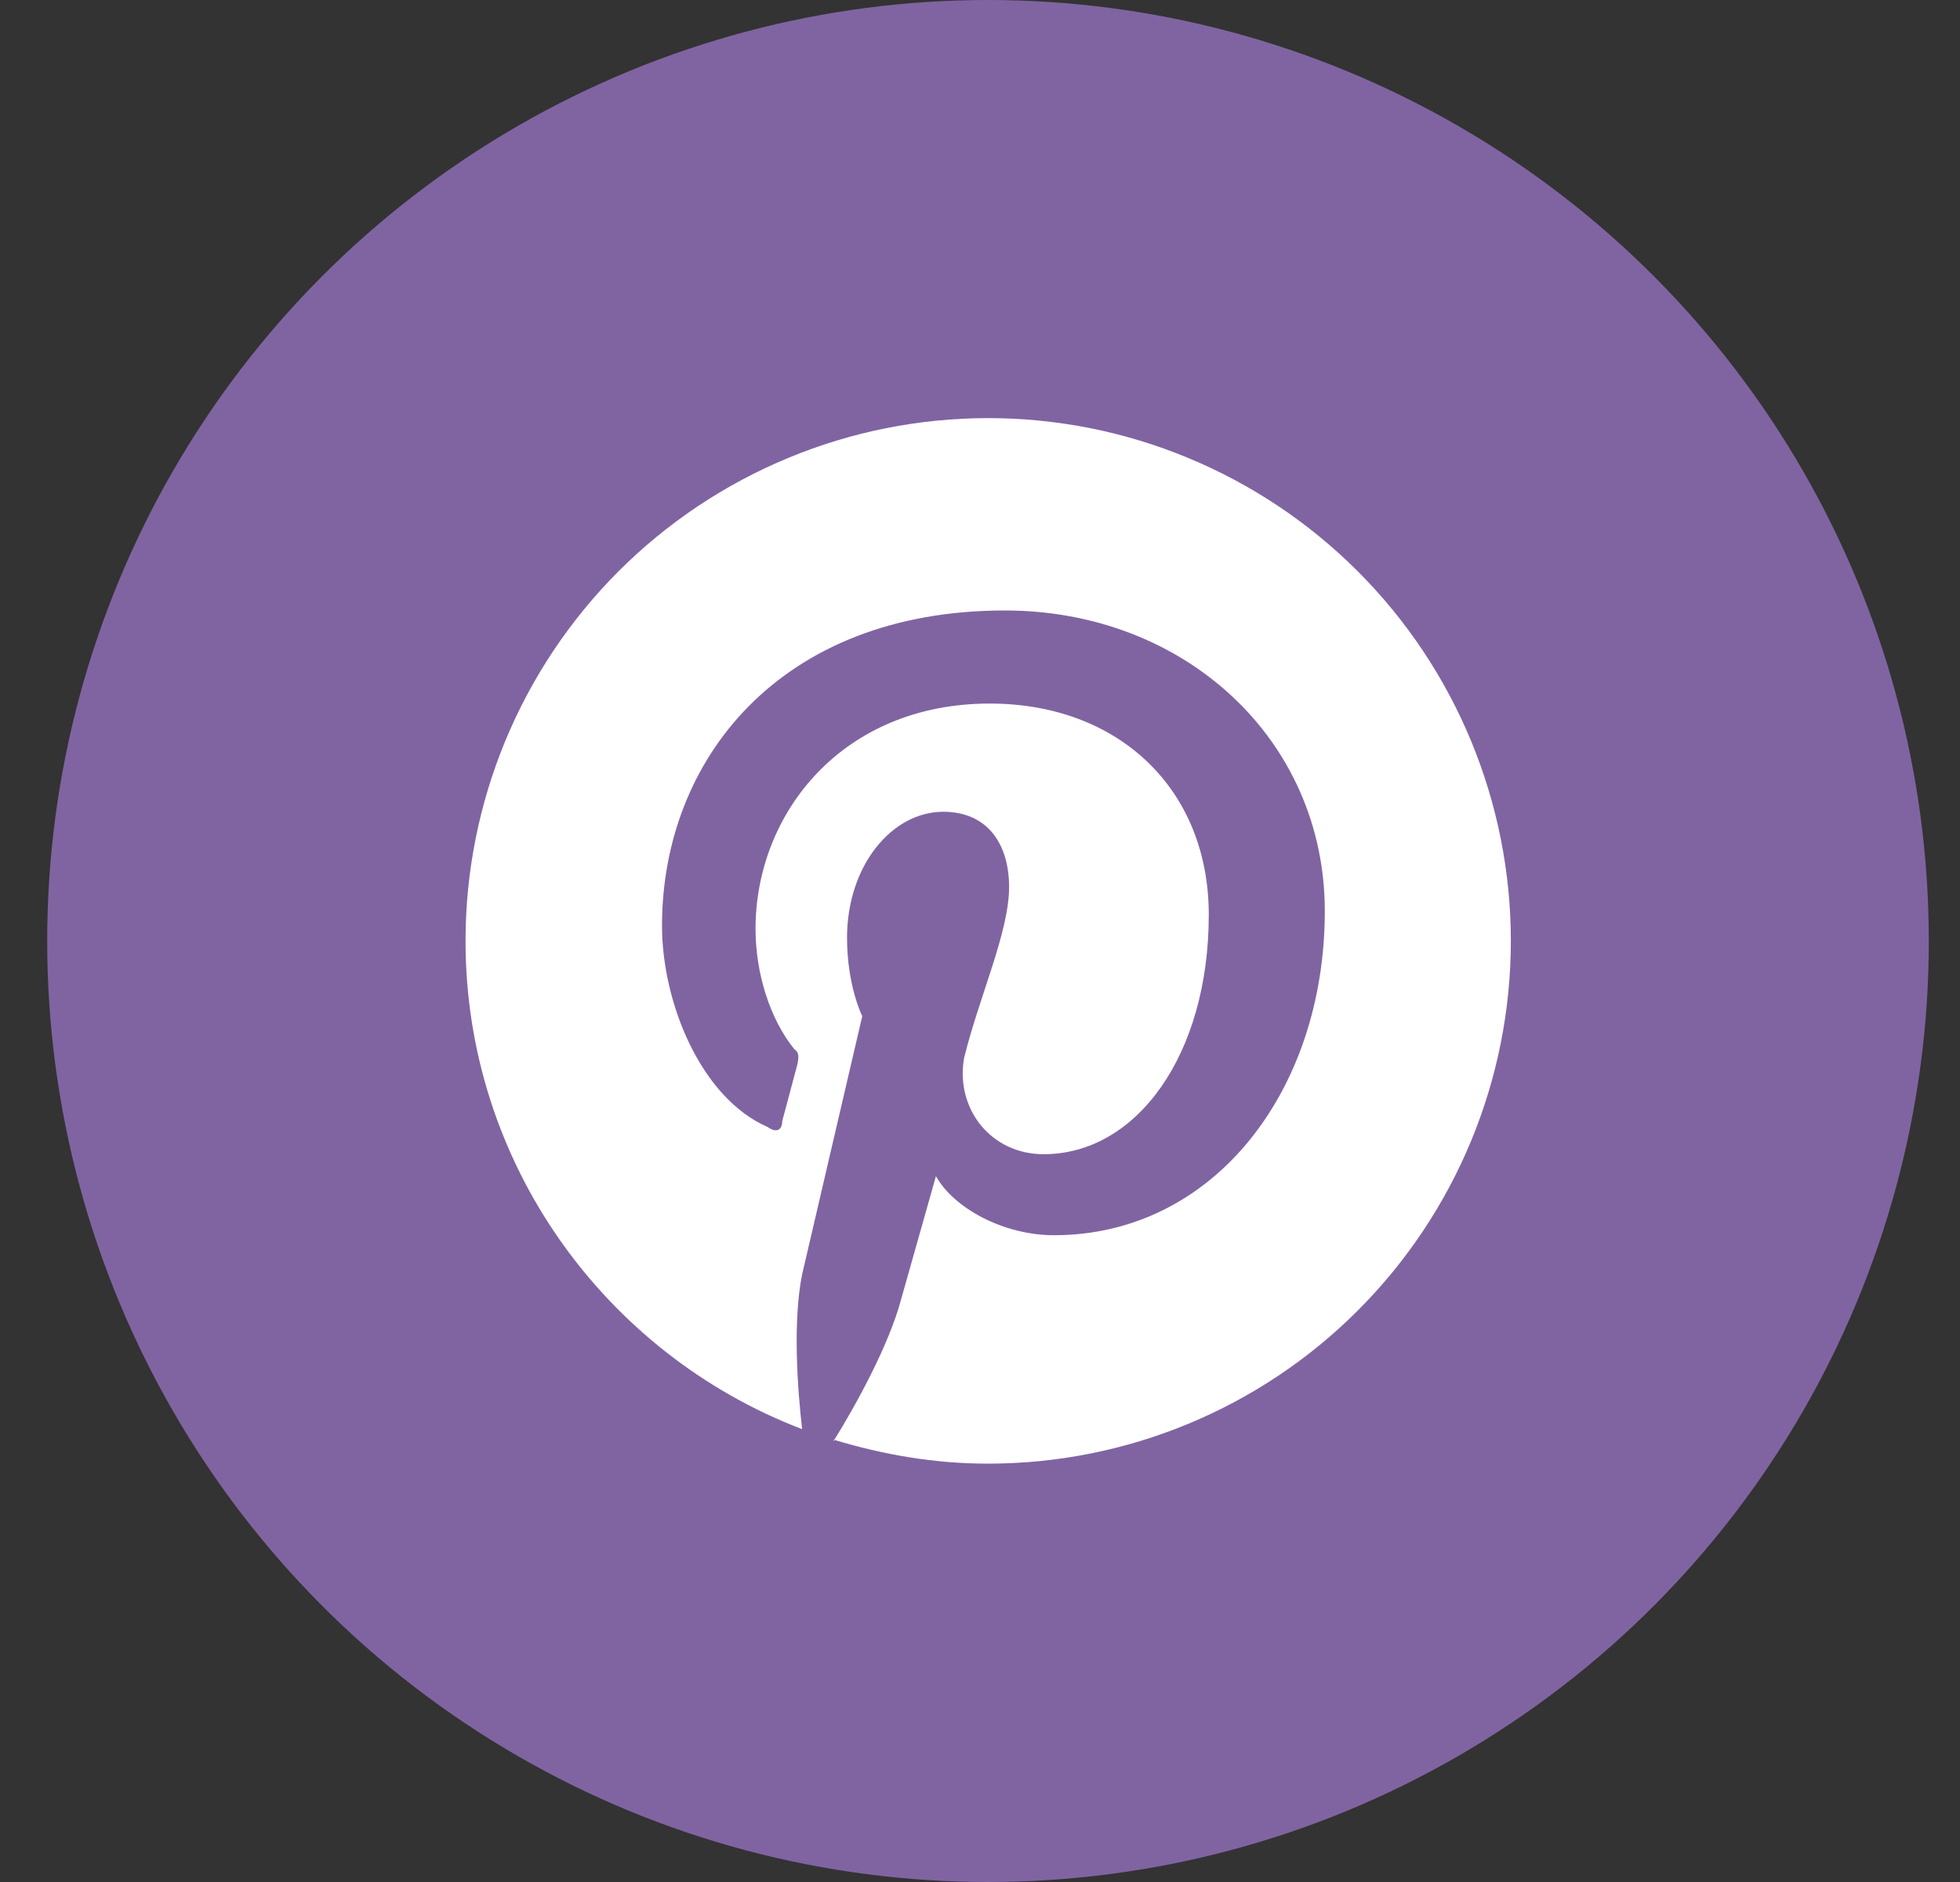 <svg width="25" height="24" viewBox="0 0 25 24" fill="none" xmlns="http://www.w3.org/2000/svg">
<rect x="0" y="0" width="25" height="24" fill="#333333" stroke="none"/>
<circle cx="12.602" cy="12" r="12" fill="#8064A2"/>
<path d="M10.631 18.359C11.271 18.552 11.918 18.665 12.604 18.665C14.372 18.665 16.068 17.963 17.318 16.713C18.569 15.463 19.271 13.767 19.271 11.999C19.271 11.123 19.098 10.256 18.763 9.447C18.428 8.639 17.937 7.904 17.318 7.285C16.699 6.666 15.964 6.175 15.155 5.84C14.347 5.504 13.48 5.332 12.604 5.332C11.729 5.332 10.862 5.504 10.053 5.84C9.244 6.175 8.509 6.666 7.89 7.285C6.64 8.535 5.938 10.231 5.938 11.999C5.938 14.832 7.718 17.265 10.231 18.225C10.171 17.705 10.111 16.845 10.231 16.252L10.998 12.959C10.998 12.959 10.804 12.572 10.804 11.959C10.804 11.039 11.377 10.352 12.031 10.352C12.604 10.352 12.871 10.772 12.871 11.312C12.871 11.885 12.491 12.705 12.297 13.492C12.184 14.145 12.644 14.719 13.311 14.719C14.498 14.719 15.418 13.452 15.418 11.665C15.418 10.065 14.271 8.972 12.624 8.972C10.744 8.972 9.637 10.372 9.637 11.845C9.637 12.419 9.824 12.999 10.131 13.379C10.191 13.419 10.191 13.472 10.171 13.572L9.977 14.299C9.977 14.412 9.904 14.452 9.791 14.372C8.938 13.999 8.444 12.785 8.444 11.805C8.444 9.699 9.938 7.785 12.818 7.785C15.111 7.785 16.898 9.432 16.898 11.619C16.898 13.912 15.477 15.752 13.444 15.752C12.797 15.752 12.164 15.405 11.938 14.999L11.491 16.579C11.338 17.152 10.918 17.919 10.631 18.379V18.359Z" fill="white"/>
</svg>
